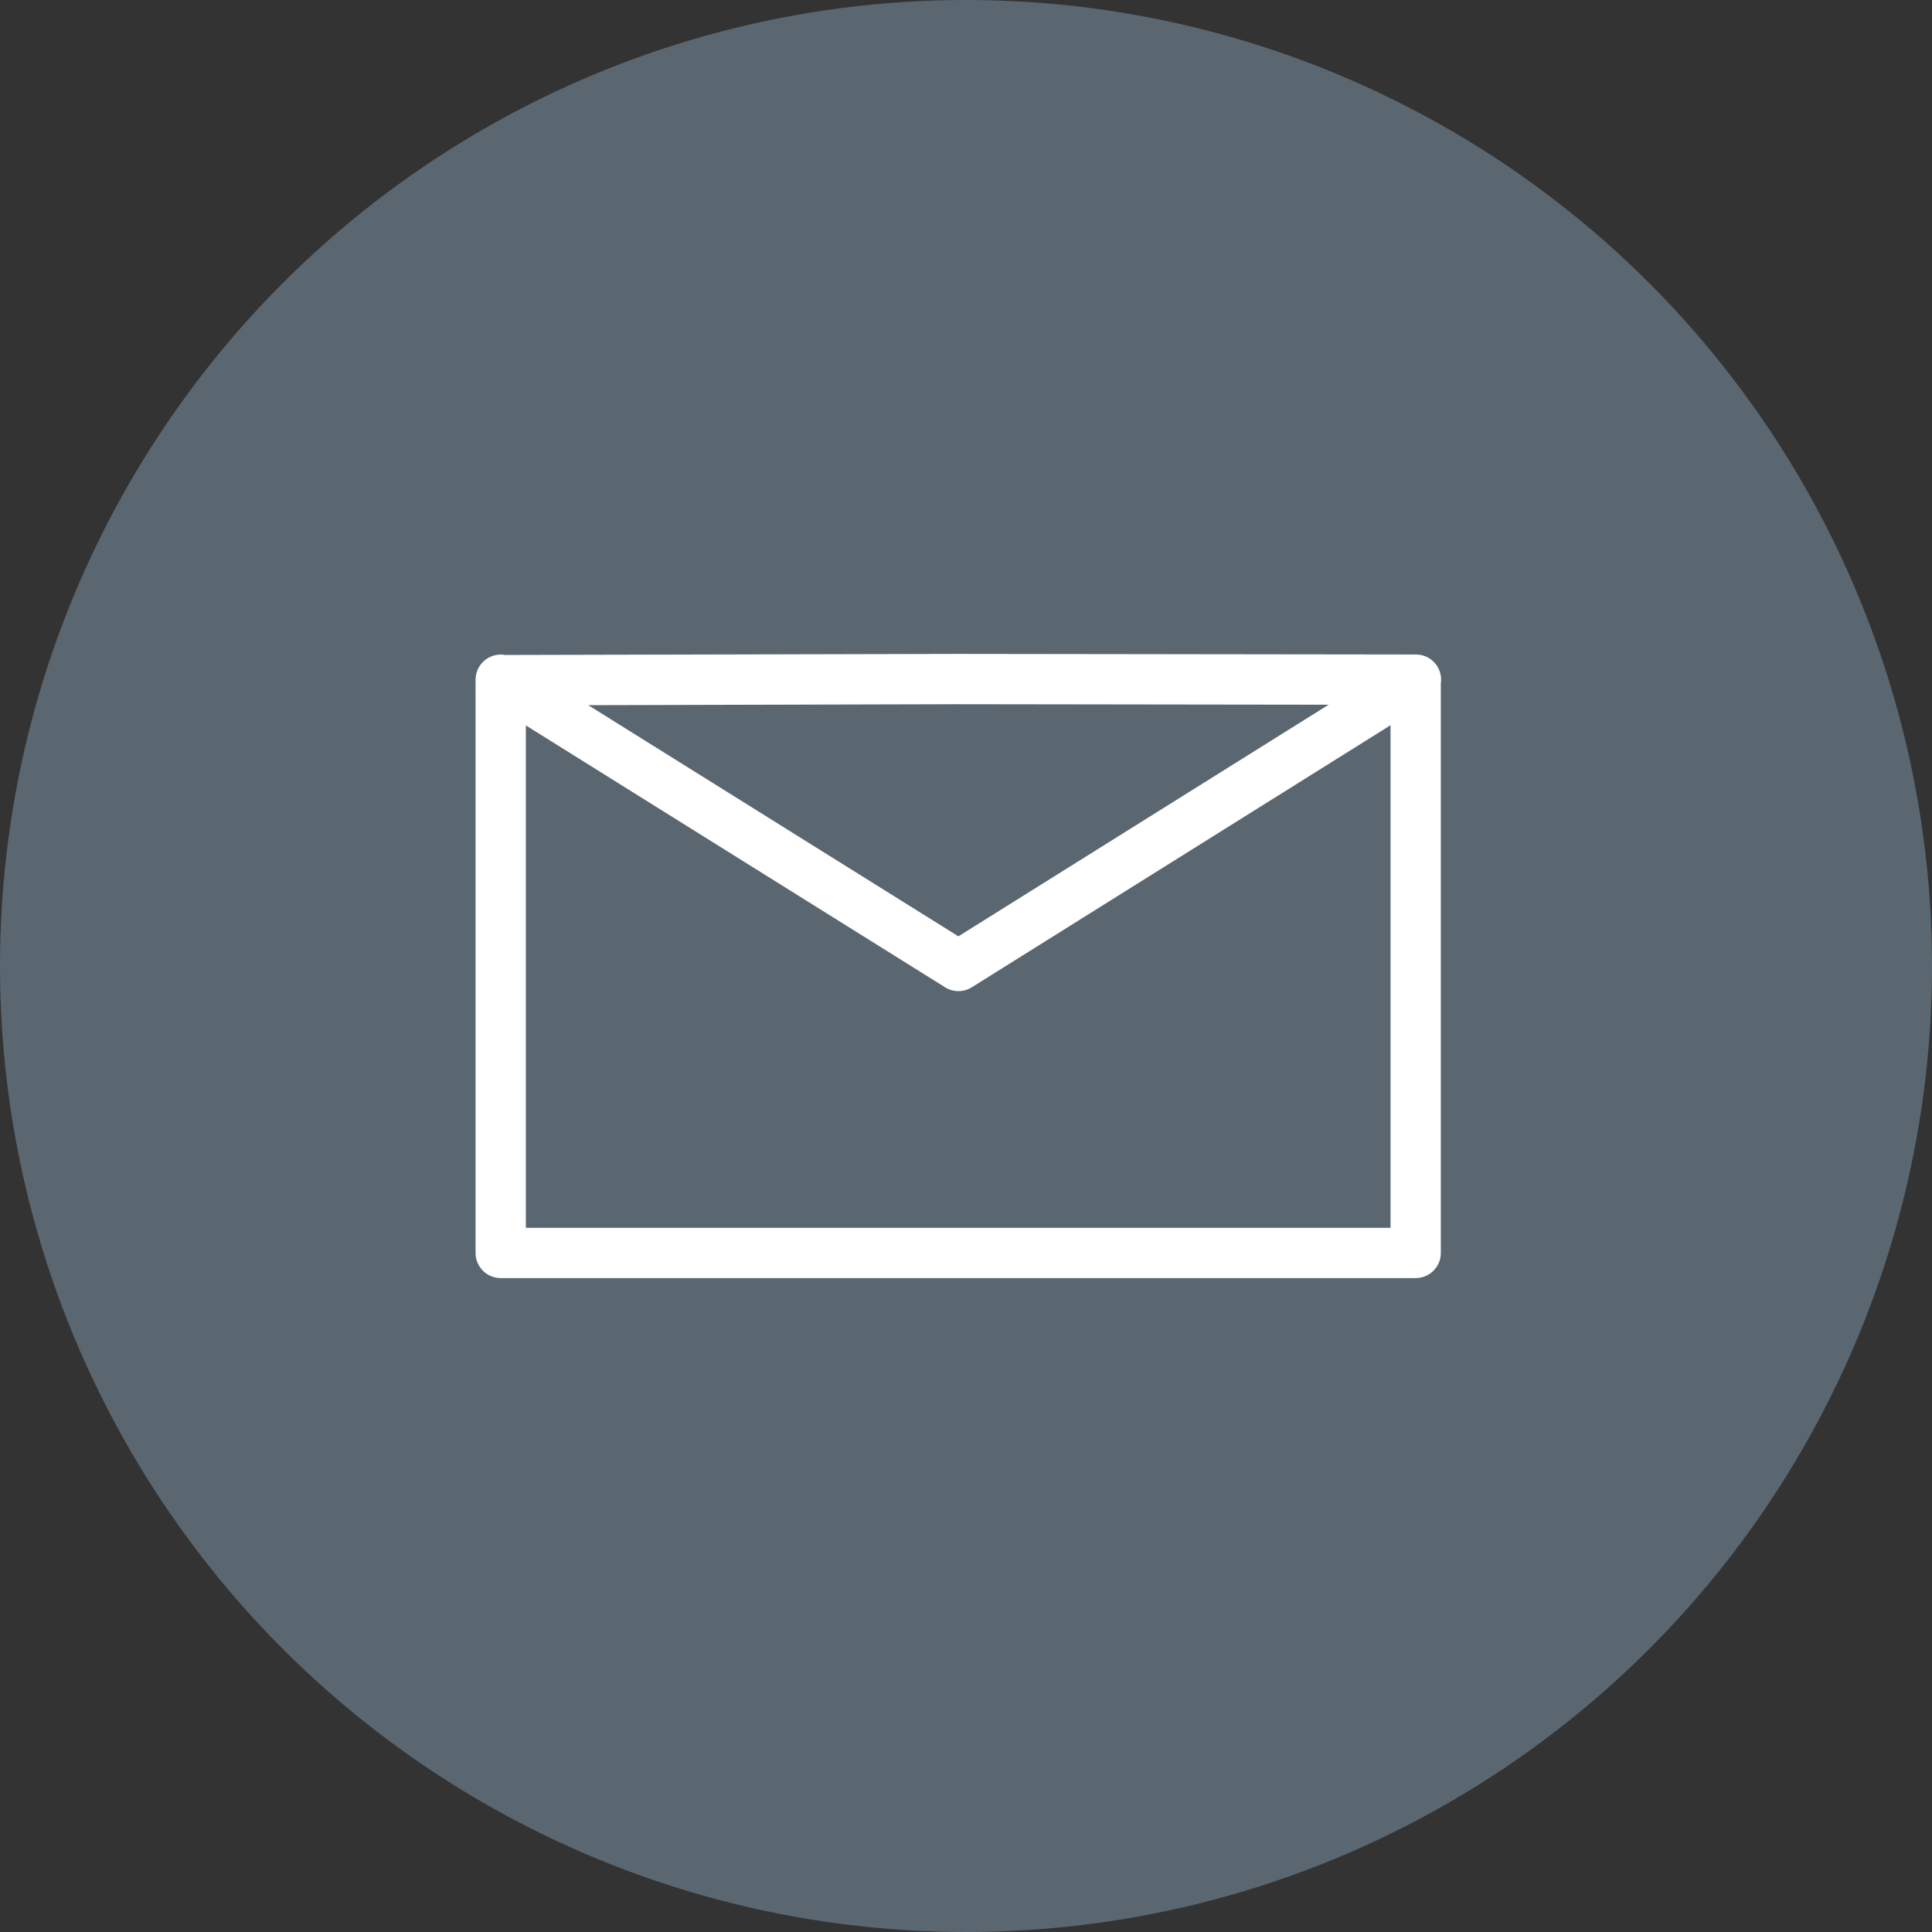 <?xml version="1.0" encoding="UTF-8"?>
<svg width="65px" height="65px" viewBox="0 0 65 65" version="1.1" xmlns="http://www.w3.org/2000/svg" xmlns:xlink="http://www.w3.org/1999/xlink">
    <rect x="0" y="0" width="65" height="65" fill="#333333" stroke="none"/>
    <!-- Generator: Sketch 51 (57462) - http://www.bohemiancoding.com/sketch -->
    <title>Group 6</title>
    <desc>Created with Sketch.</desc>
    <defs></defs>
    <g id="Symbols" stroke="none" stroke-width="1" fill="none" fill-rule="evenodd">
        <g id="not-super-footer" transform="translate(-1219, -494)">
            <g id="Super-Footer-contact" transform="translate(1109, 494)">
                <g id="Group-6" transform="translate(110, 0)">
                    <circle id="Oval-2" fill="#5B6770" cx="32.5" cy="32.5" r="32.5"></circle>
                    <path d="M32.244,22 L17.002,22.036 C17,22.036 16.999,22.036 16.998,22.036 C16.944,22.027 16.888,22.022 16.833,22.023 C16.609,22.027 16.395,22.119 16.239,22.28 C16.082,22.441 15.997,22.658 16,22.882 L16,42.154 C16,42.621 16.379,43 16.846,43 L47.629,43 C48.096,43 48.475,42.621 48.475,42.154 L48.475,22.992 C48.512,22.749 48.441,22.502 48.281,22.315 C48.121,22.129 47.888,22.021 47.642,22.02 L32.244,22 Z M32.244,23.692 L32.248,23.692 L44.701,23.709 L32.244,31.502 L19.791,23.725 L32.244,23.692 Z M46.783,24.399 L46.783,41.308 L17.692,41.308 L17.692,24.406 L31.798,33.217 C32.072,33.388 32.42,33.388 32.694,33.217 L46.783,24.399 Z" id="Shape-Copy" fill="#FFFFFF" fill-rule="nonzero"></path>
                </g>
            </g>
        </g>
    </g>
</svg>